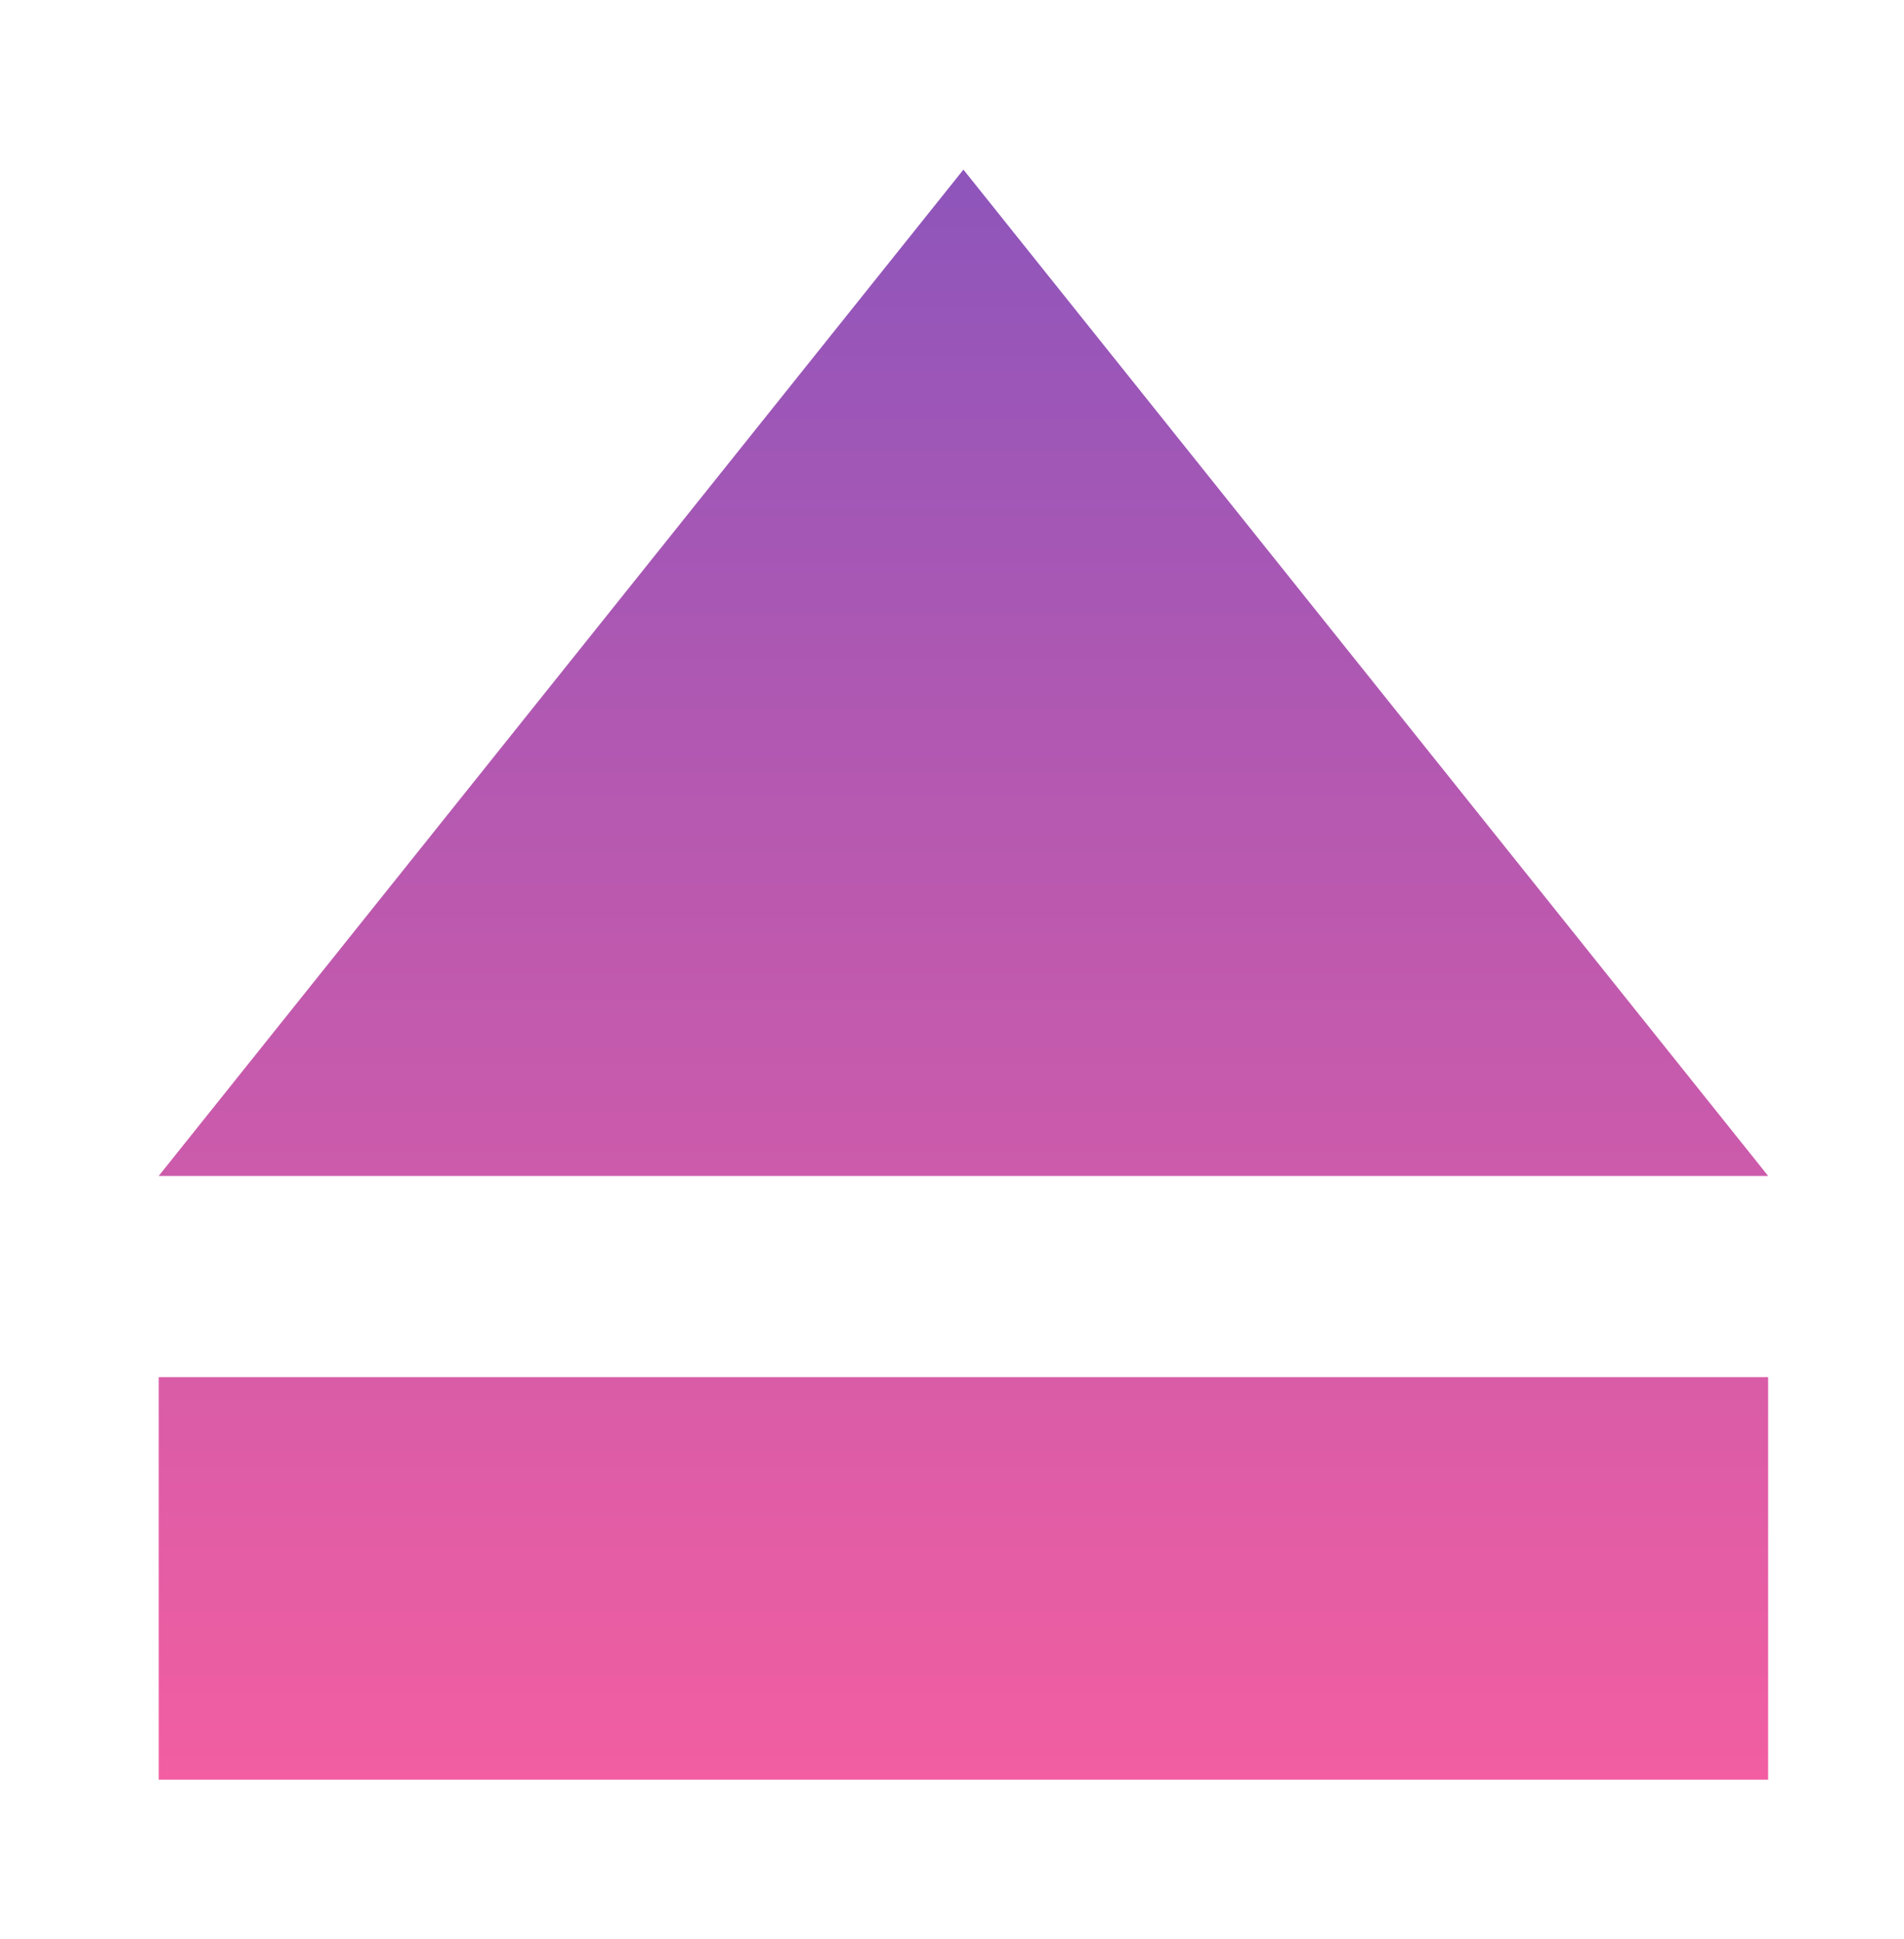 <svg width="56" height="57" viewBox="0 0 56 57" fill="none" xmlns="http://www.w3.org/2000/svg">
<g filter="url(#filter0_d_839_2016)">
<path d="M28.336 0.987L4.668 30.573H52.004L28.336 0.987ZM4.668 36.489V48.324H52.004V36.489H4.668Z" fill="url(#paint0_linear_839_2016)"/>
</g>
<defs>
<filter id="filter0_d_839_2016" x="0.668" y="0.987" width="55.336" height="55.336" filterUnits="userSpaceOnUse" color-interpolation-filters="sRGB">
<feFlood flood-opacity="0" result="BackgroundImageFix"/>
<feColorMatrix in="SourceAlpha" type="matrix" values="0 0 0 0 0 0 0 0 0 0 0 0 0 0 0 0 0 0 127 0" result="hardAlpha"/>
<feOffset dy="4"/>
<feGaussianBlur stdDeviation="2"/>
<feComposite in2="hardAlpha" operator="out"/>
<feColorMatrix type="matrix" values="0 0 0 0 0 0 0 0 0 0 0 0 0 0 0 0 0 0 0.25 0"/>
<feBlend mode="normal" in2="BackgroundImageFix" result="effect1_dropShadow_839_2016"/>
<feBlend mode="normal" in="SourceGraphic" in2="effect1_dropShadow_839_2016" result="shape"/>
</filter>
<linearGradient id="paint0_linear_839_2016" x1="28.336" y1="0.987" x2="28.336" y2="48.324" gradientUnits="userSpaceOnUse">
<stop stop-color="#8E55BB"/>
<stop offset="1" stop-color="#F25EA1"/>
</linearGradient>
</defs>
</svg>
